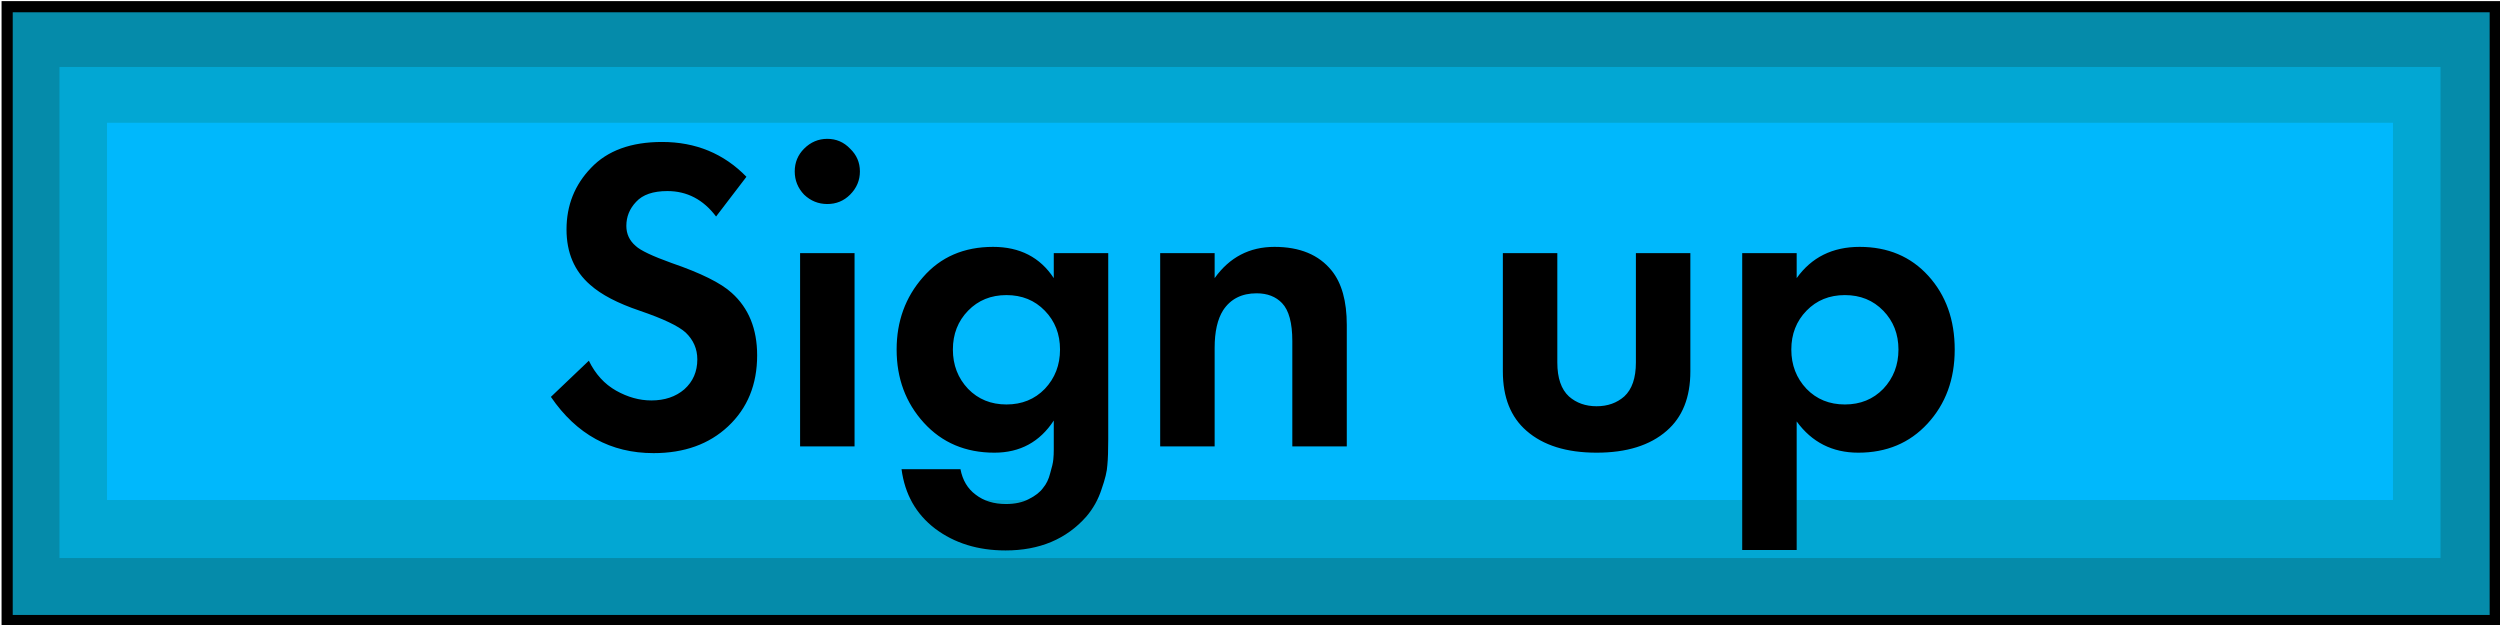 <svg width="112" height="28" viewBox="0 0 112 28" fill="none" xmlns="http://www.w3.org/2000/svg">
<g clip-path="url(#clip0_201_3)">
<path d="M111.787 0.3H0.32V27.8H111.787V0.3Z" fill="#058BAA" stroke="black" stroke-width="0.5" stroke-miterlimit="10"/>
<path d="M109.336 3H2.664V25H109.336V3Z" fill="#02A7D3"/>
<path d="M107.205 5.5H4.795V22.4H107.205V5.5Z" fill="#00B8FC"/>
</g>
<path d="M33.44 7.92L32.08 9.7C31.507 8.94 30.78 8.56 29.9 8.56C29.26 8.56 28.793 8.72 28.5 9.04C28.207 9.347 28.06 9.707 28.06 10.12C28.06 10.48 28.2 10.78 28.48 11.02C28.693 11.22 29.227 11.473 30.08 11.78C31.4 12.233 32.3 12.68 32.78 13.12C33.54 13.8 33.92 14.733 33.92 15.92C33.92 17.227 33.487 18.287 32.62 19.1C31.767 19.9 30.653 20.3 29.28 20.3C27.36 20.3 25.827 19.46 24.68 17.78L26.38 16.16C26.673 16.76 27.08 17.207 27.6 17.5C28.12 17.793 28.647 17.94 29.18 17.94C29.78 17.94 30.273 17.773 30.66 17.44C31.047 17.093 31.24 16.647 31.24 16.1C31.24 15.633 31.067 15.233 30.72 14.9C30.4 14.607 29.713 14.28 28.66 13.92C27.673 13.587 26.933 13.2 26.44 12.76C25.733 12.147 25.38 11.32 25.38 10.28C25.38 9.2 25.747 8.28 26.48 7.52C27.213 6.747 28.273 6.36 29.66 6.36C31.167 6.36 32.427 6.88 33.44 7.92ZM35.844 11.34H38.284V20H35.844V11.34ZM36.024 8.72C35.744 8.427 35.604 8.08 35.604 7.68C35.604 7.28 35.744 6.94 36.024 6.66C36.317 6.367 36.664 6.22 37.064 6.22C37.464 6.22 37.804 6.367 38.084 6.66C38.377 6.94 38.524 7.28 38.524 7.68C38.524 8.08 38.377 8.427 38.084 8.72C37.804 9 37.464 9.14 37.064 9.14C36.664 9.14 36.317 9 36.024 8.72ZM47.209 12.46V11.34H49.649V19.68C49.649 20.187 49.636 20.573 49.609 20.84C49.596 21.107 49.509 21.467 49.349 21.92C49.203 22.373 48.976 22.78 48.669 23.14C47.776 24.153 46.569 24.66 45.049 24.66C43.809 24.66 42.756 24.333 41.889 23.68C41.036 23.027 40.536 22.14 40.389 21.02H43.029C43.123 21.513 43.349 21.893 43.709 22.16C44.069 22.44 44.523 22.58 45.069 22.58C45.469 22.58 45.809 22.507 46.089 22.36C46.383 22.213 46.596 22.047 46.729 21.86C46.876 21.687 46.983 21.467 47.049 21.2C47.129 20.933 47.176 20.727 47.189 20.58C47.203 20.447 47.209 20.3 47.209 20.14V18.84C46.583 19.8 45.696 20.28 44.549 20.28C43.256 20.28 42.203 19.833 41.389 18.94C40.576 18.047 40.169 16.953 40.169 15.66C40.169 14.393 40.563 13.313 41.349 12.42C42.136 11.513 43.183 11.06 44.489 11.06C45.689 11.06 46.596 11.527 47.209 12.46ZM46.809 13.92C46.356 13.453 45.783 13.22 45.089 13.22C44.396 13.22 43.823 13.453 43.369 13.92C42.916 14.387 42.689 14.967 42.689 15.66C42.689 16.353 42.916 16.94 43.369 17.42C43.823 17.887 44.396 18.12 45.089 18.12C45.783 18.12 46.356 17.887 46.809 17.42C47.263 16.94 47.489 16.353 47.489 15.66C47.489 14.967 47.263 14.387 46.809 13.92ZM51.976 20V11.34H54.416V12.46C55.083 11.527 55.976 11.06 57.096 11.06C58.23 11.06 59.083 11.413 59.656 12.12C60.11 12.68 60.336 13.493 60.336 14.56V20H57.896V15.28C57.896 14.467 57.743 13.9 57.436 13.58C57.156 13.287 56.776 13.14 56.296 13.14C55.63 13.14 55.13 13.393 54.796 13.9C54.543 14.3 54.416 14.86 54.416 15.58V20H51.976ZM67.328 11.34H69.768V16.24C69.768 16.933 69.941 17.44 70.288 17.76C70.621 18.053 71.035 18.2 71.528 18.2C72.021 18.2 72.435 18.053 72.768 17.76C73.115 17.44 73.288 16.933 73.288 16.24V11.34H75.728V16.64C75.728 17.8 75.375 18.687 74.668 19.3C73.921 19.953 72.875 20.28 71.528 20.28C70.181 20.28 69.135 19.953 68.388 19.3C67.681 18.687 67.328 17.8 67.328 16.64V11.34ZM80.491 18.88V24.64H78.051V11.34H80.491V12.46C81.157 11.527 82.097 11.06 83.311 11.06C84.577 11.06 85.604 11.493 86.391 12.36C87.177 13.227 87.571 14.327 87.571 15.66C87.571 16.993 87.164 18.1 86.351 18.98C85.551 19.847 84.517 20.28 83.251 20.28C82.091 20.28 81.171 19.813 80.491 18.88ZM84.371 13.92C83.917 13.453 83.344 13.22 82.651 13.22C81.957 13.22 81.384 13.453 80.931 13.92C80.477 14.387 80.251 14.967 80.251 15.66C80.251 16.353 80.477 16.94 80.931 17.42C81.384 17.887 81.957 18.12 82.651 18.12C83.344 18.12 83.917 17.887 84.371 17.42C84.824 16.94 85.051 16.353 85.051 15.66C85.051 14.967 84.824 14.387 84.371 13.92Z" fill="black"/>
<defs>
<clipPath id="clip0_201_3">
<rect width="112" height="28" fill="white"/>
</clipPath>
</defs>
</svg>

